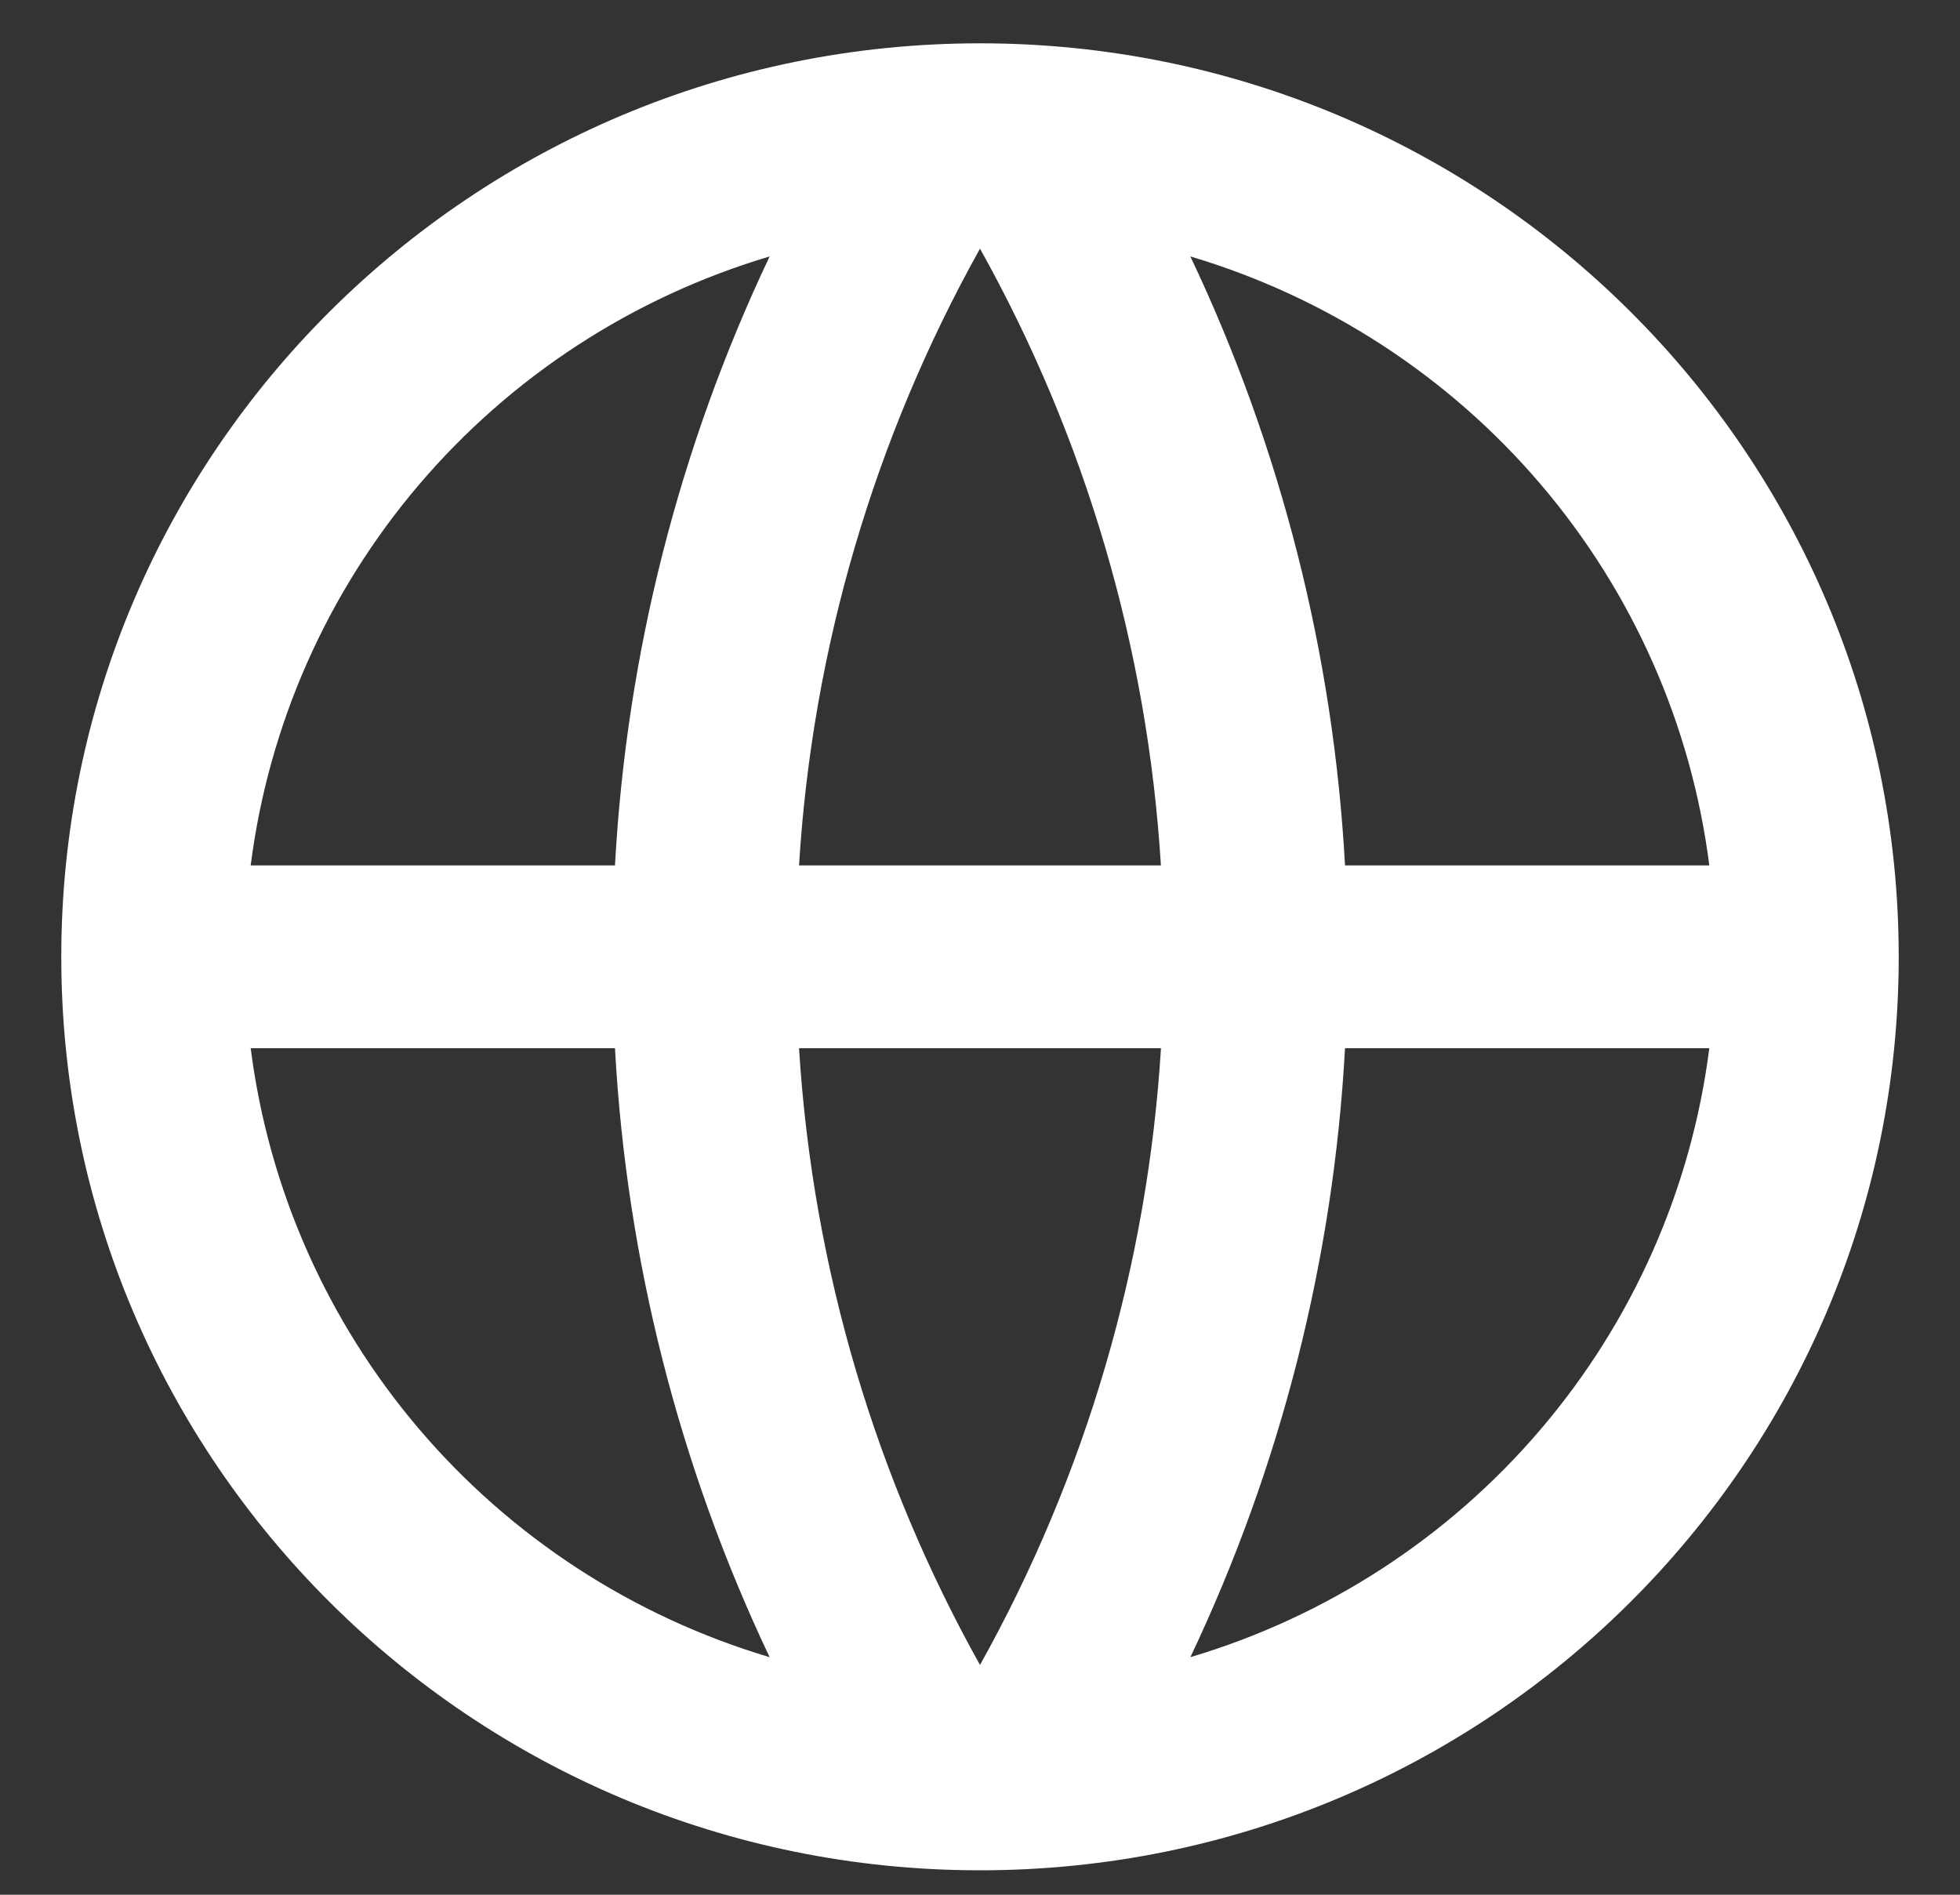 <svg width="30" height="29" viewBox="0 0 30 29" fill="none" xmlns="http://www.w3.org/2000/svg">
<rect x="0" y="0" width="30" height="29" fill="#333333" stroke="none"/>
<path d="M15 28.626C7.233 28.626 0.938 22.367 0.938 14.645C0.938 6.923 7.233 0.663 15 0.663C22.767 0.663 29.062 6.923 29.062 14.645C29.062 22.367 22.767 28.626 15 28.626ZM11.78 25.364C10.392 22.438 9.589 19.273 9.413 16.043H3.837C4.111 18.194 5.007 20.221 6.417 21.875C7.827 23.53 9.69 24.742 11.78 25.364ZM12.23 16.043C12.442 19.453 13.422 22.656 15 25.483C16.62 22.581 17.567 19.356 17.77 16.043H12.23ZM26.163 16.043H20.587C20.411 19.273 19.608 22.438 18.22 25.364C20.31 24.742 22.173 23.53 23.583 21.875C24.993 20.221 25.889 18.194 26.163 16.043ZM3.837 13.246H9.413C9.589 10.016 10.392 6.851 11.78 3.925C9.69 4.547 7.827 5.759 6.417 7.414C5.007 9.068 4.111 11.095 3.837 13.246ZM12.231 13.246H17.769C17.566 9.934 16.62 6.708 15 3.806C13.38 6.708 12.433 9.933 12.23 13.246H12.231ZM18.22 3.925C19.608 6.851 20.411 10.016 20.587 13.246H26.163C25.889 11.095 24.993 9.068 23.583 7.414C22.173 5.759 20.31 4.547 18.22 3.925Z" fill="white"/>
</svg>
